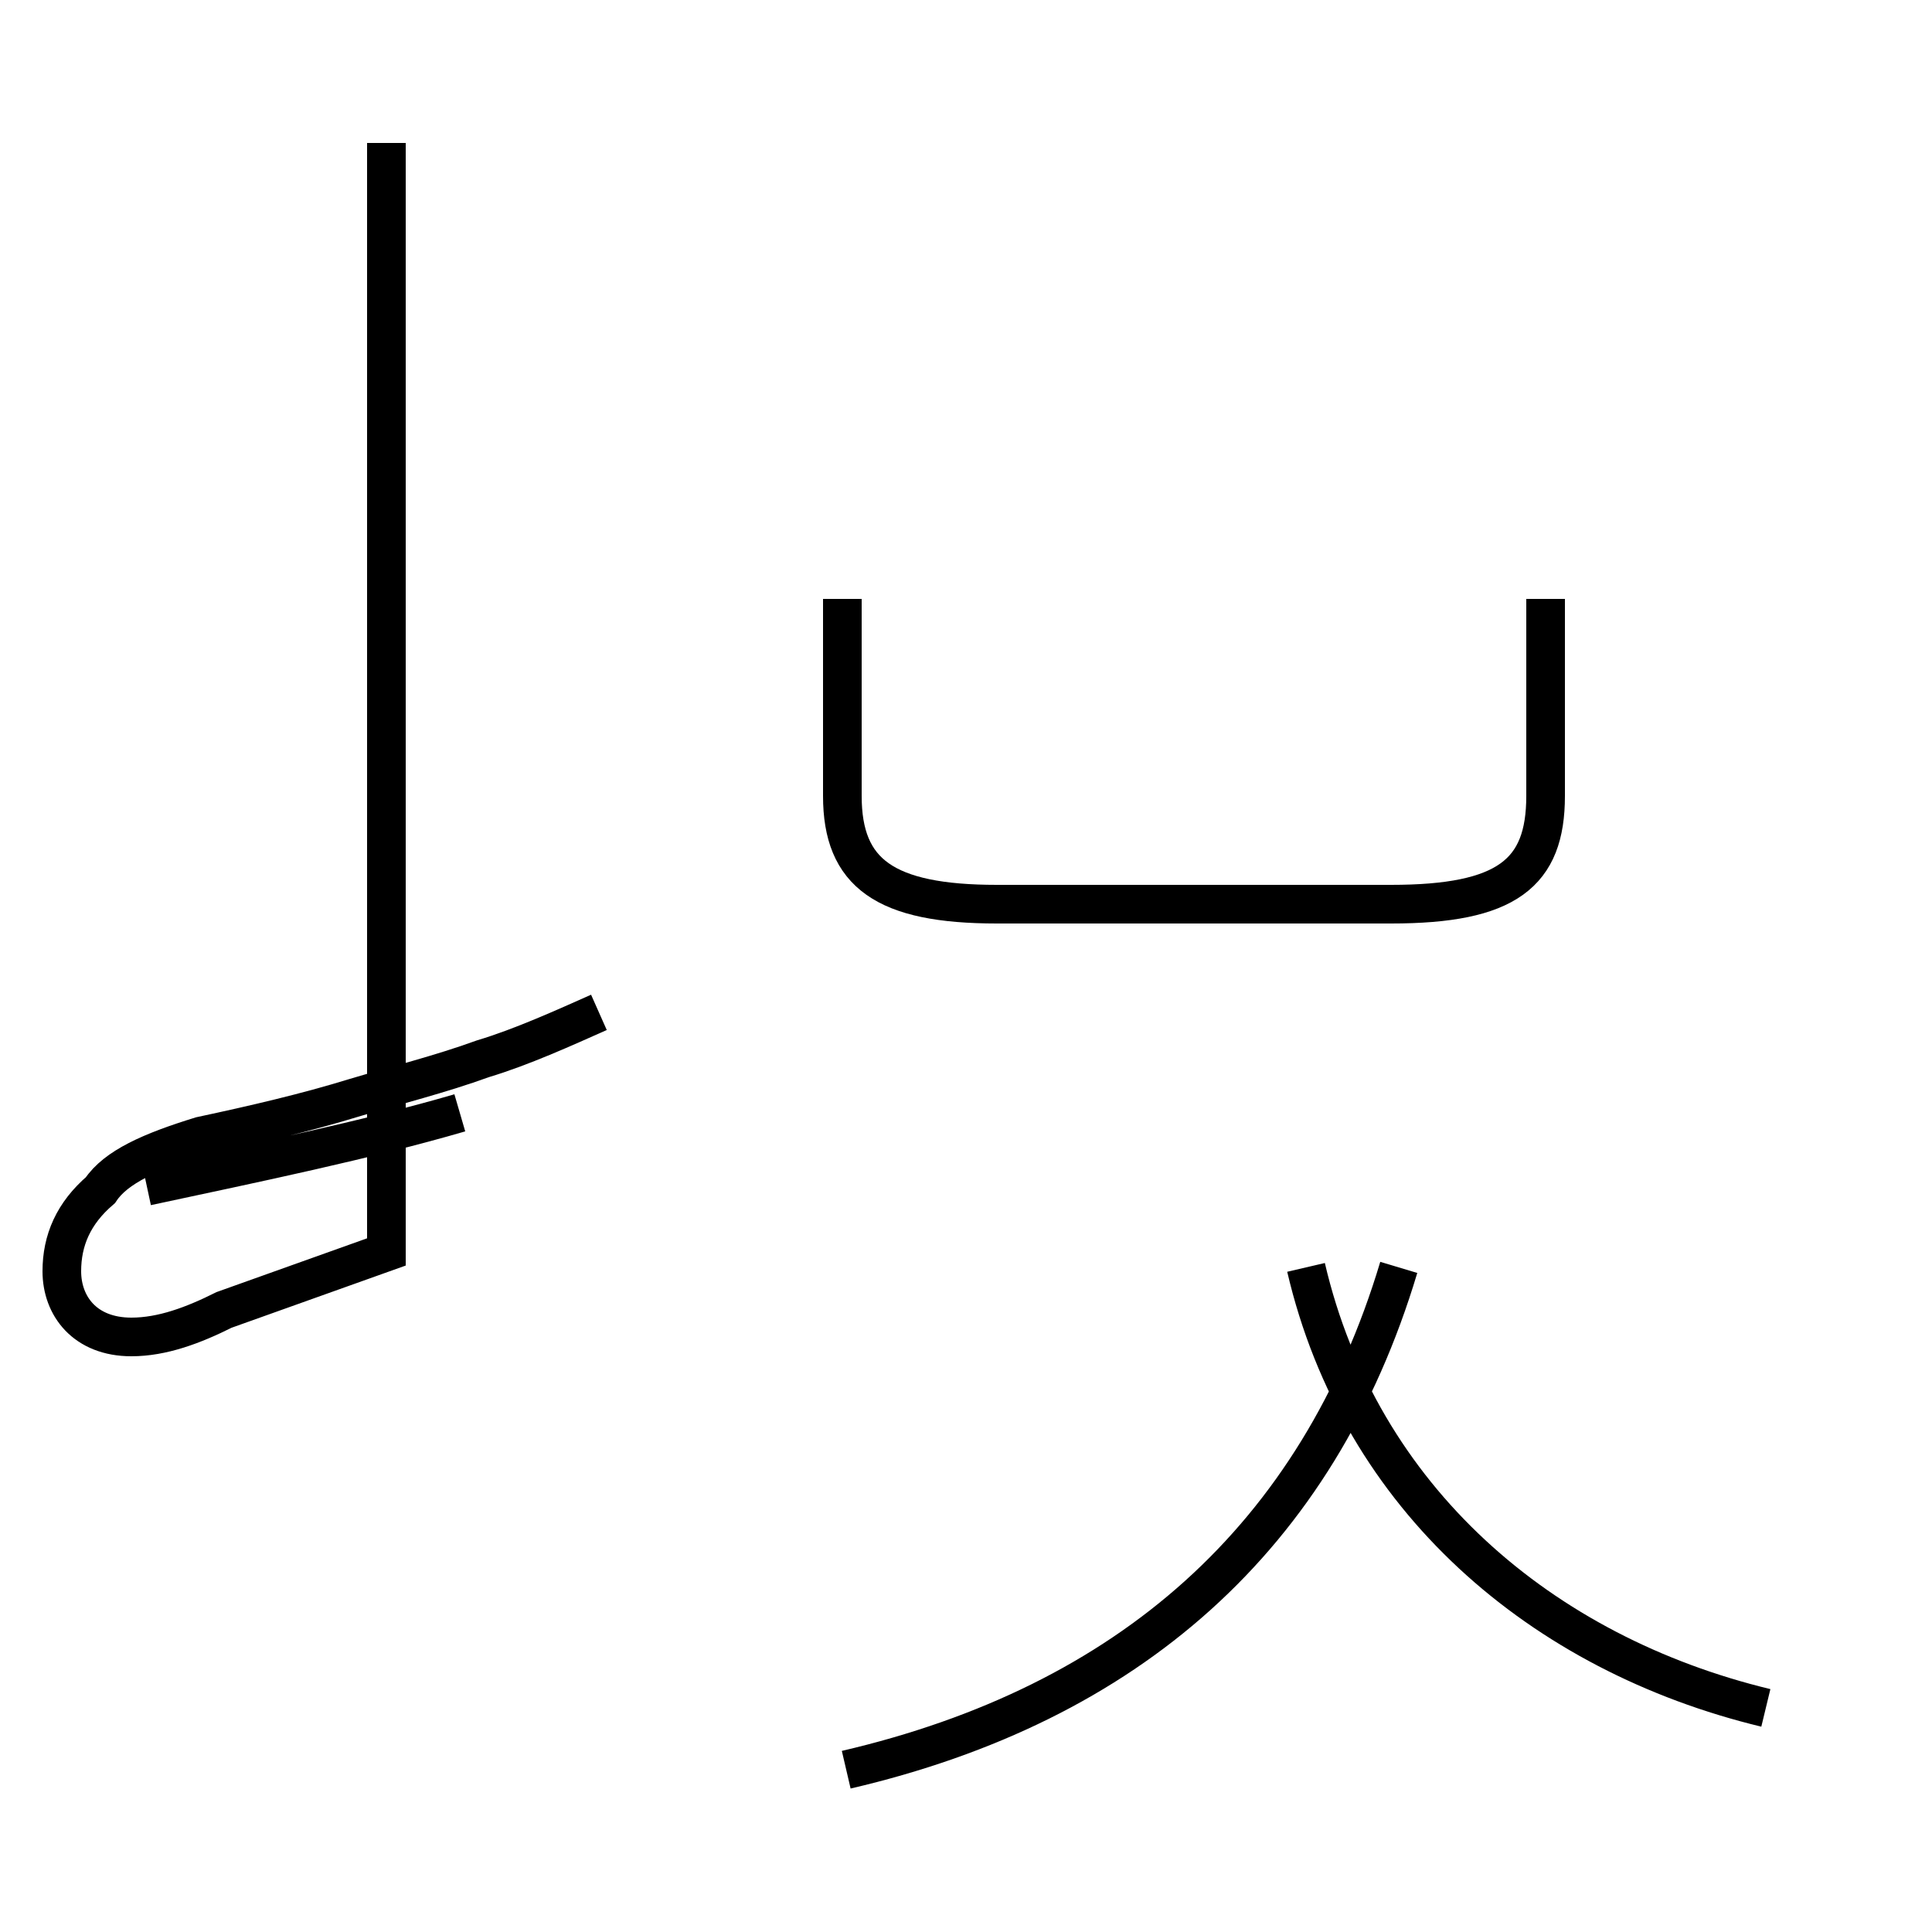 <?xml version='1.0' encoding='utf8'?>
<svg viewBox="0.0 -44.0 50.0 50.0" version="1.1" xmlns="http://www.w3.org/2000/svg">
<rect x="0.0" y="-44.0" width="50.0" height="50.0" fill="#808080" stroke="none"/>
<rect x="-1000" y="-1000" width="2000" height="2000" stroke="white" fill="white"/>
<g style="fill:none; stroke:#000000;  stroke-width:1">
<path d="M 21.9 -1.8 C 29.2 -0.1 34.1 4.2 36.2 11.2 M 45.7 -0.2 C 39.9 1.2 35.2 5.2 33.8 11.2 M 15.5 17.8 C 14.6 17.4 13.5 16.9 12.5 16.6 C 11.4 16.2 10.2 15.9 9.2 15.6 C 7.9 15.2 6.6 14.9 5.2 14.6 C 3.9 14.2 3.0 13.8 2.6 13.2 C 1.9 12.6 1.6 11.9 1.6 11.1 C 1.6 10.2 2.2 9.4 3.4 9.4 C 4.2 9.4 5.0 9.7 5.8 10.1 C 7.2 10.6 8.6 11.1 10.0 11.6 L 10.0 40.3 M 3.8 13.3 C 6.6 13.9 9.5 14.5 11.9 15.2 M 40.0 28.5 L 40.0 23.4 C 40.0 21.4 39.0 20.6 36.0 20.6 L 25.8 20.6 C 22.9 20.6 21.8 21.4 21.8 23.4 L 21.8 28.5 " transform="scale(1, -1)" />
</g>
</svg>
